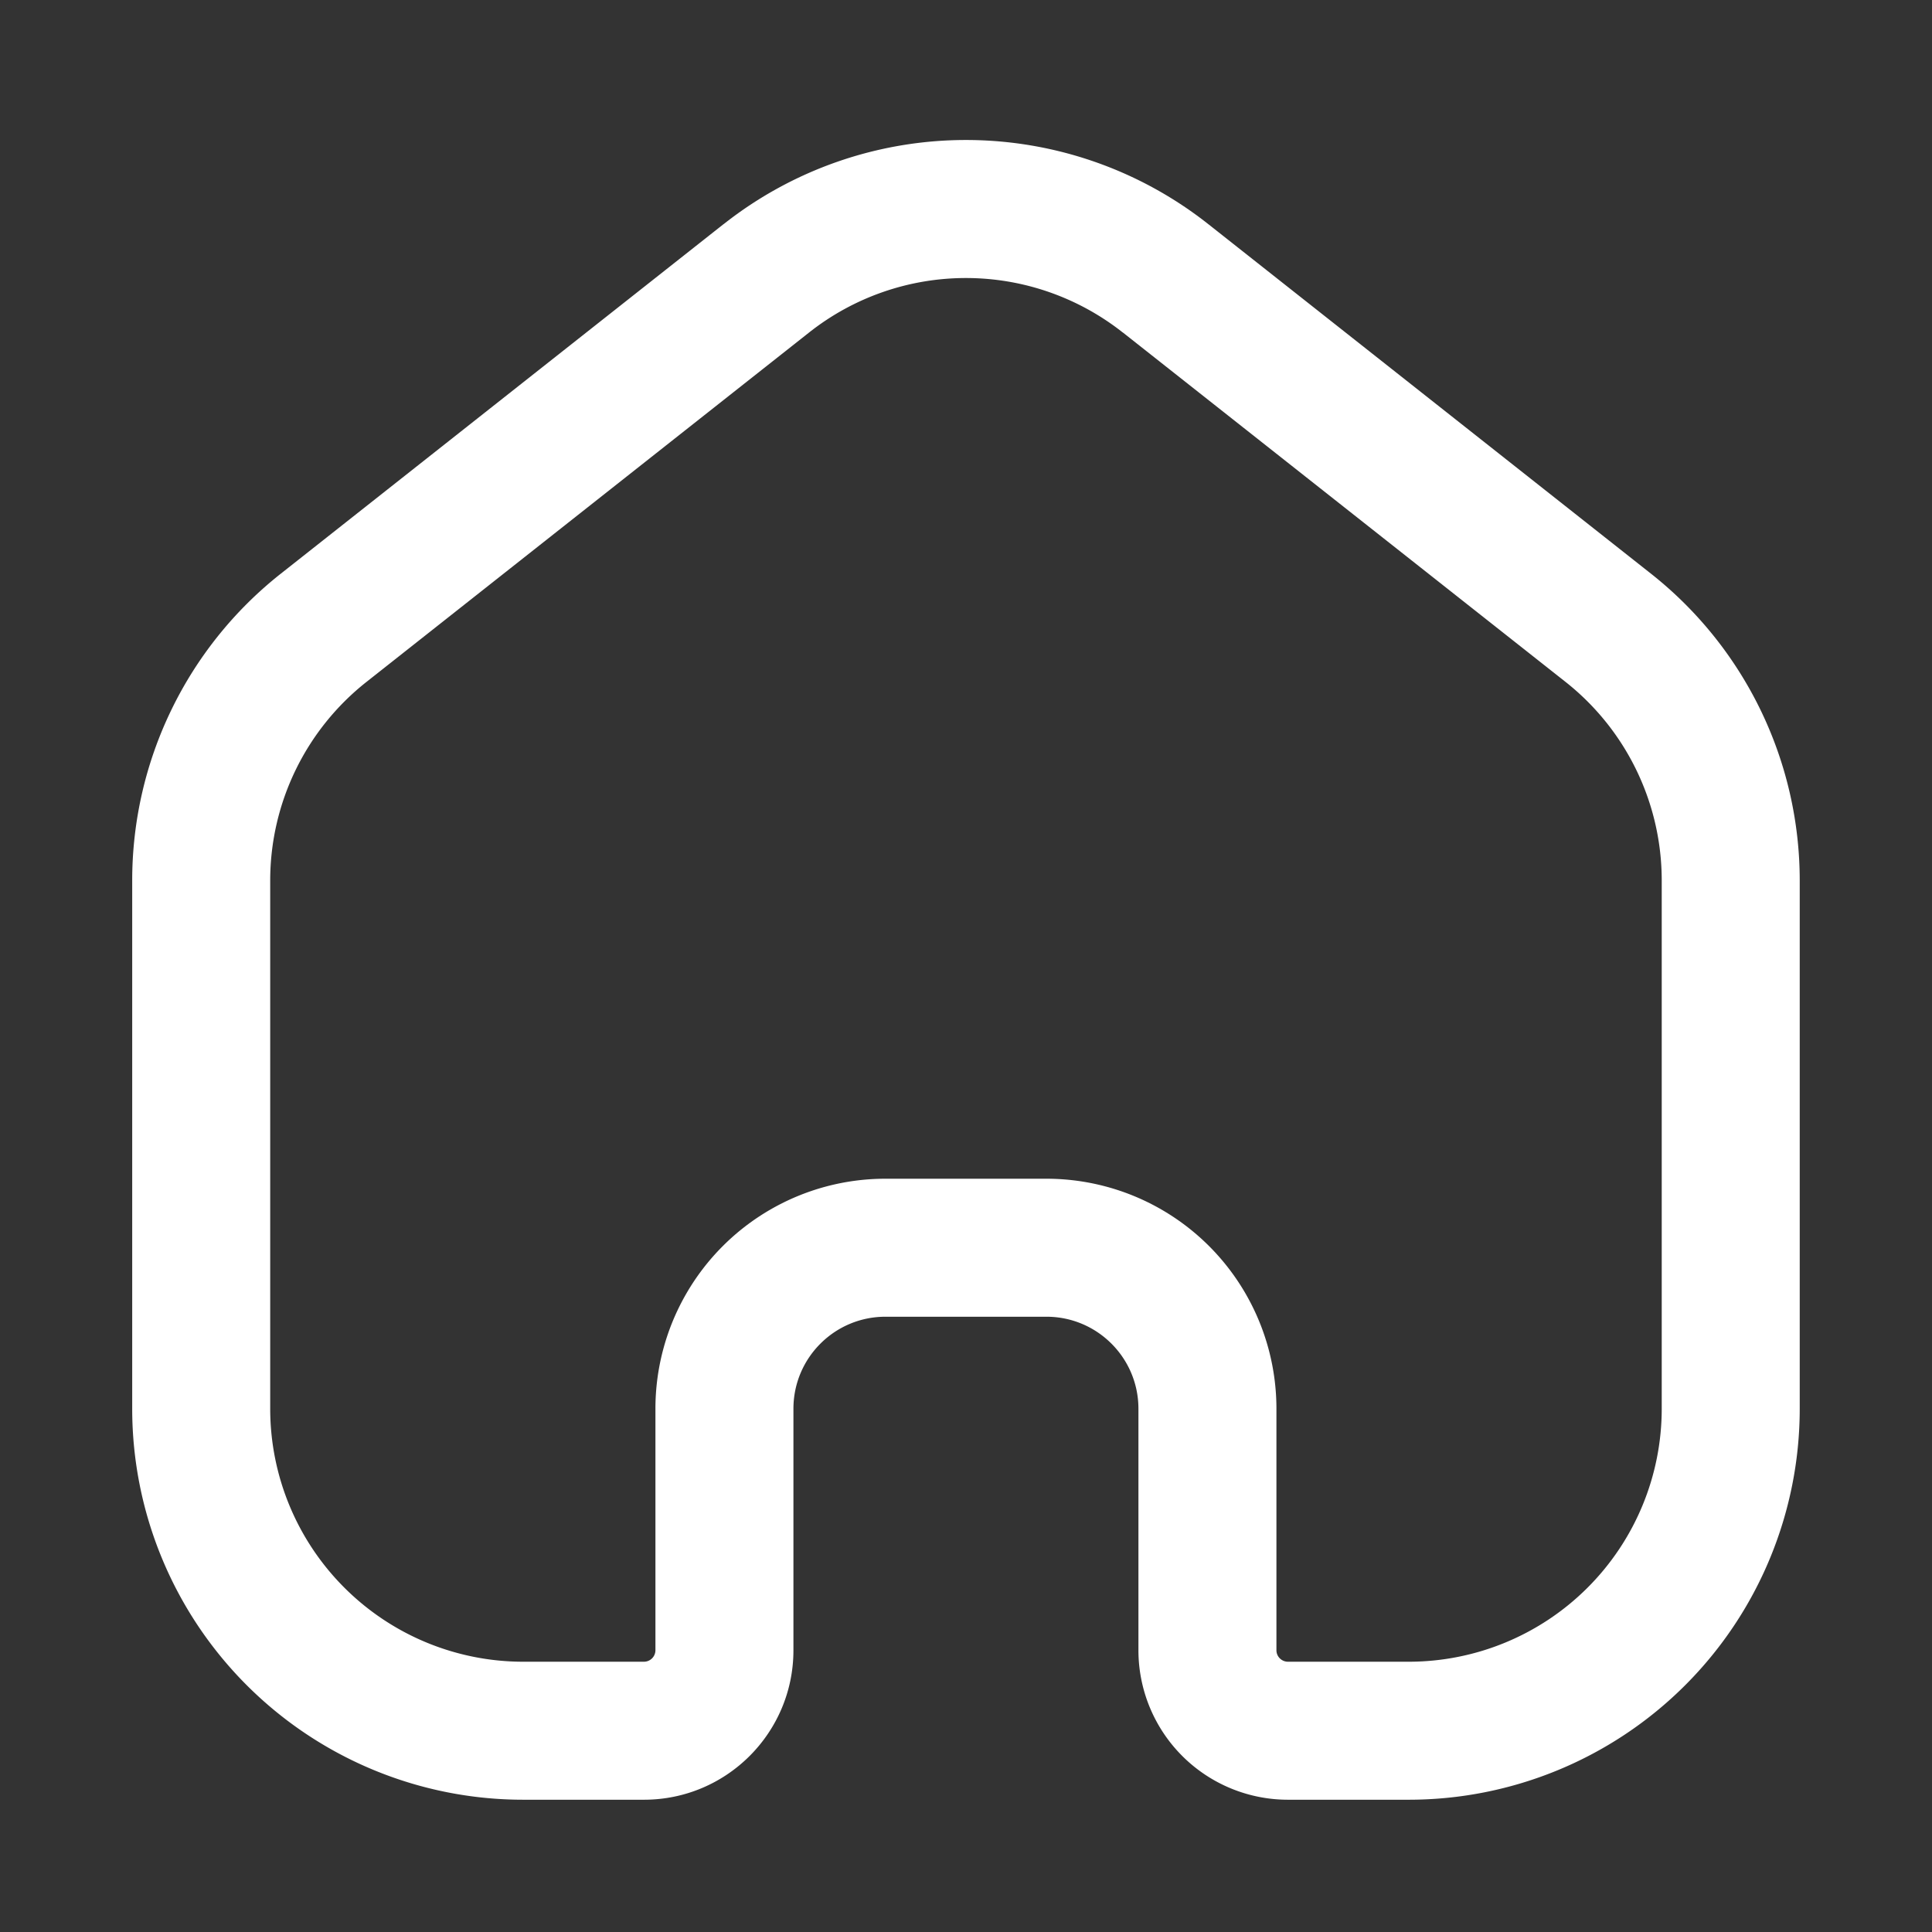 <svg width="28" height="28" fill="none" xmlns="http://www.w3.org/2000/svg"><rect width="100%" height="100%" fill="#333333" stroke="none"/><path fill-rule="evenodd" clip-rule="evenodd" d="M16.271 4.818a3.667 3.667 0 0 0-4.544 0L5.311 9.883a3.667 3.667 0 0 0-1.395 2.878v7.655a3.667 3.667 0 0 0 3.667 3.667h1.75a.167.167 0 0 0 .166-.166v-3.5a3.333 3.333 0 0 1 3.334-3.334h2.333a3.333 3.333 0 0 1 3.333 3.334v3.5c0 .091.075.166.167.166h1.75a3.667 3.667 0 0 0 3.667-3.666V12.76a3.667 3.667 0 0 0-1.395-2.878l-6.417-5.065Zm-5.783-1.57a5.667 5.667 0 0 1 7.023 0l6.416 5.066a5.667 5.667 0 0 1 2.156 4.447v7.655a5.667 5.667 0 0 1-5.667 5.667h-1.75a2.167 2.167 0 0 1-2.167-2.166v-3.5c0-.737-.597-1.334-1.333-1.334h-2.333c-.737 0-1.334.597-1.334 1.334v3.5c0 1.196-.97 2.166-2.166 2.166h-1.75a5.667 5.667 0 0 1-5.667-5.666V12.76c0-1.734.794-3.373 2.155-4.447l6.417-5.066Z" fill="#fff"/></svg>